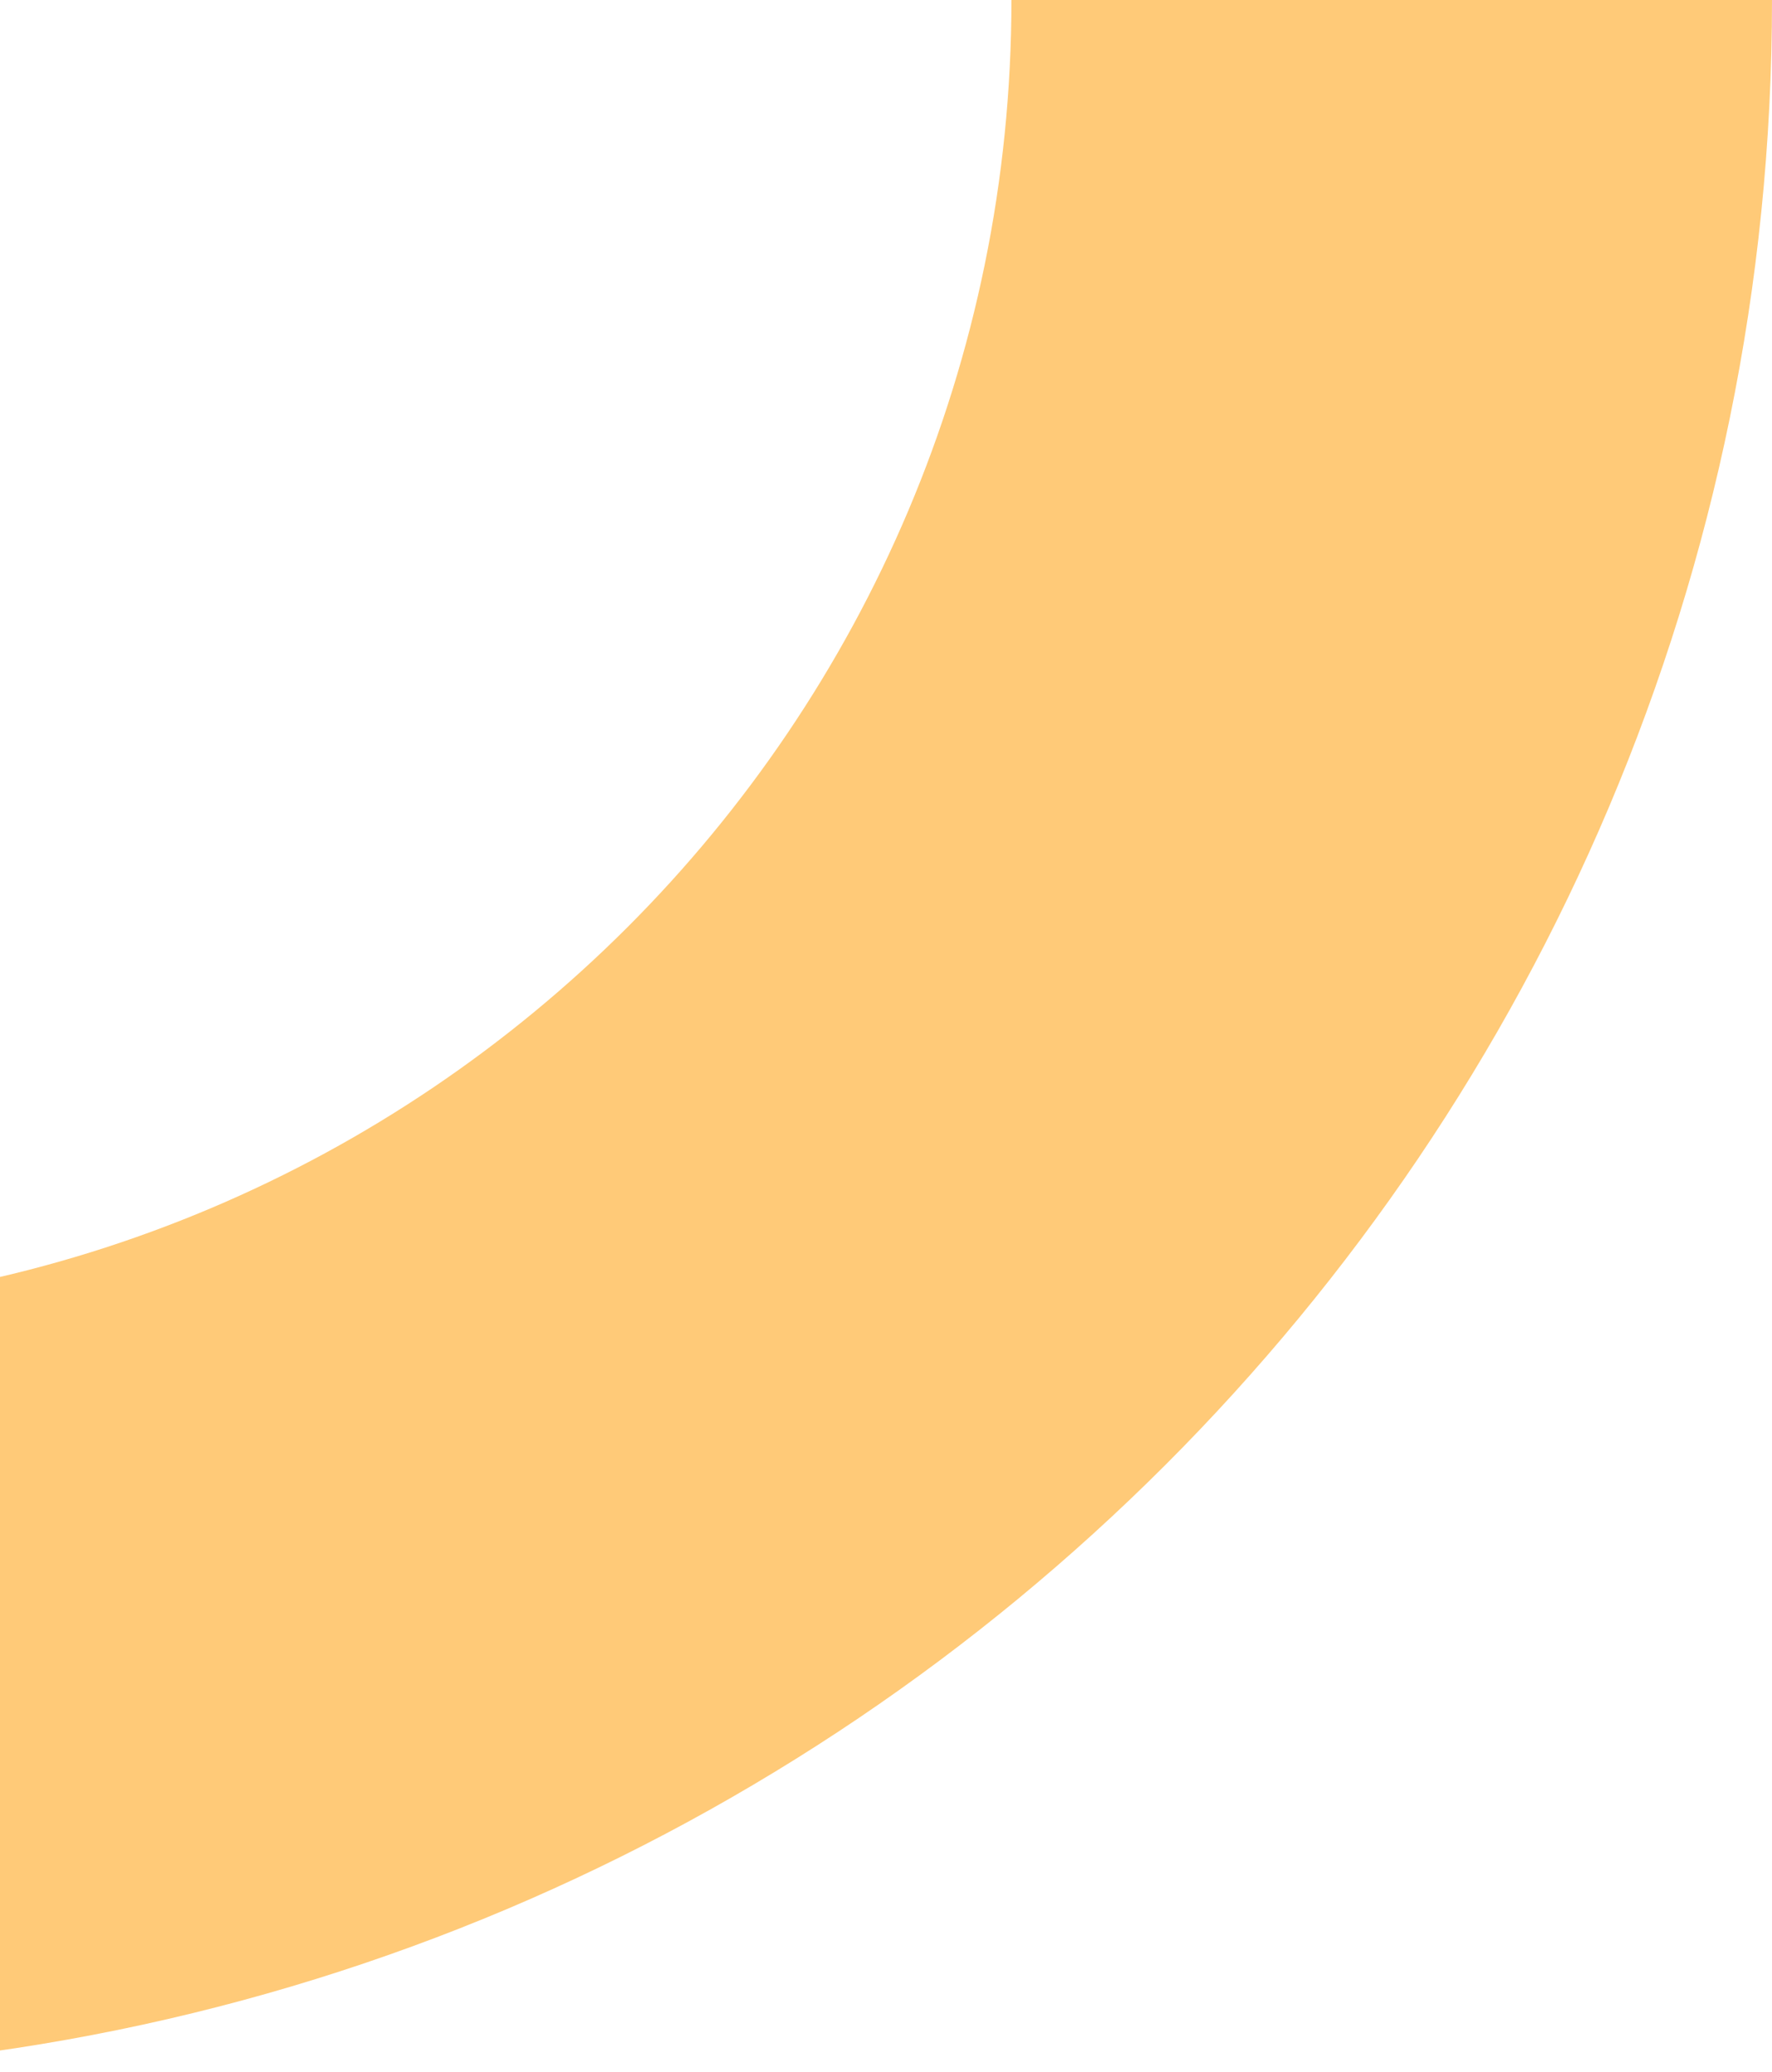 <svg width="65" height="76" viewBox="0 0 65 76" fill="none" xmlns="http://www.w3.org/2000/svg">
<path fill-rule="evenodd" clip-rule="evenodd" d="M-11 48.101C15.566 48.101 37.101 26.566 37.101 -2.43898e-06L65 0C65 41.974 30.974 76 -11 76L-11 48.101Z" fill="#FFCA78"/>
</svg>
